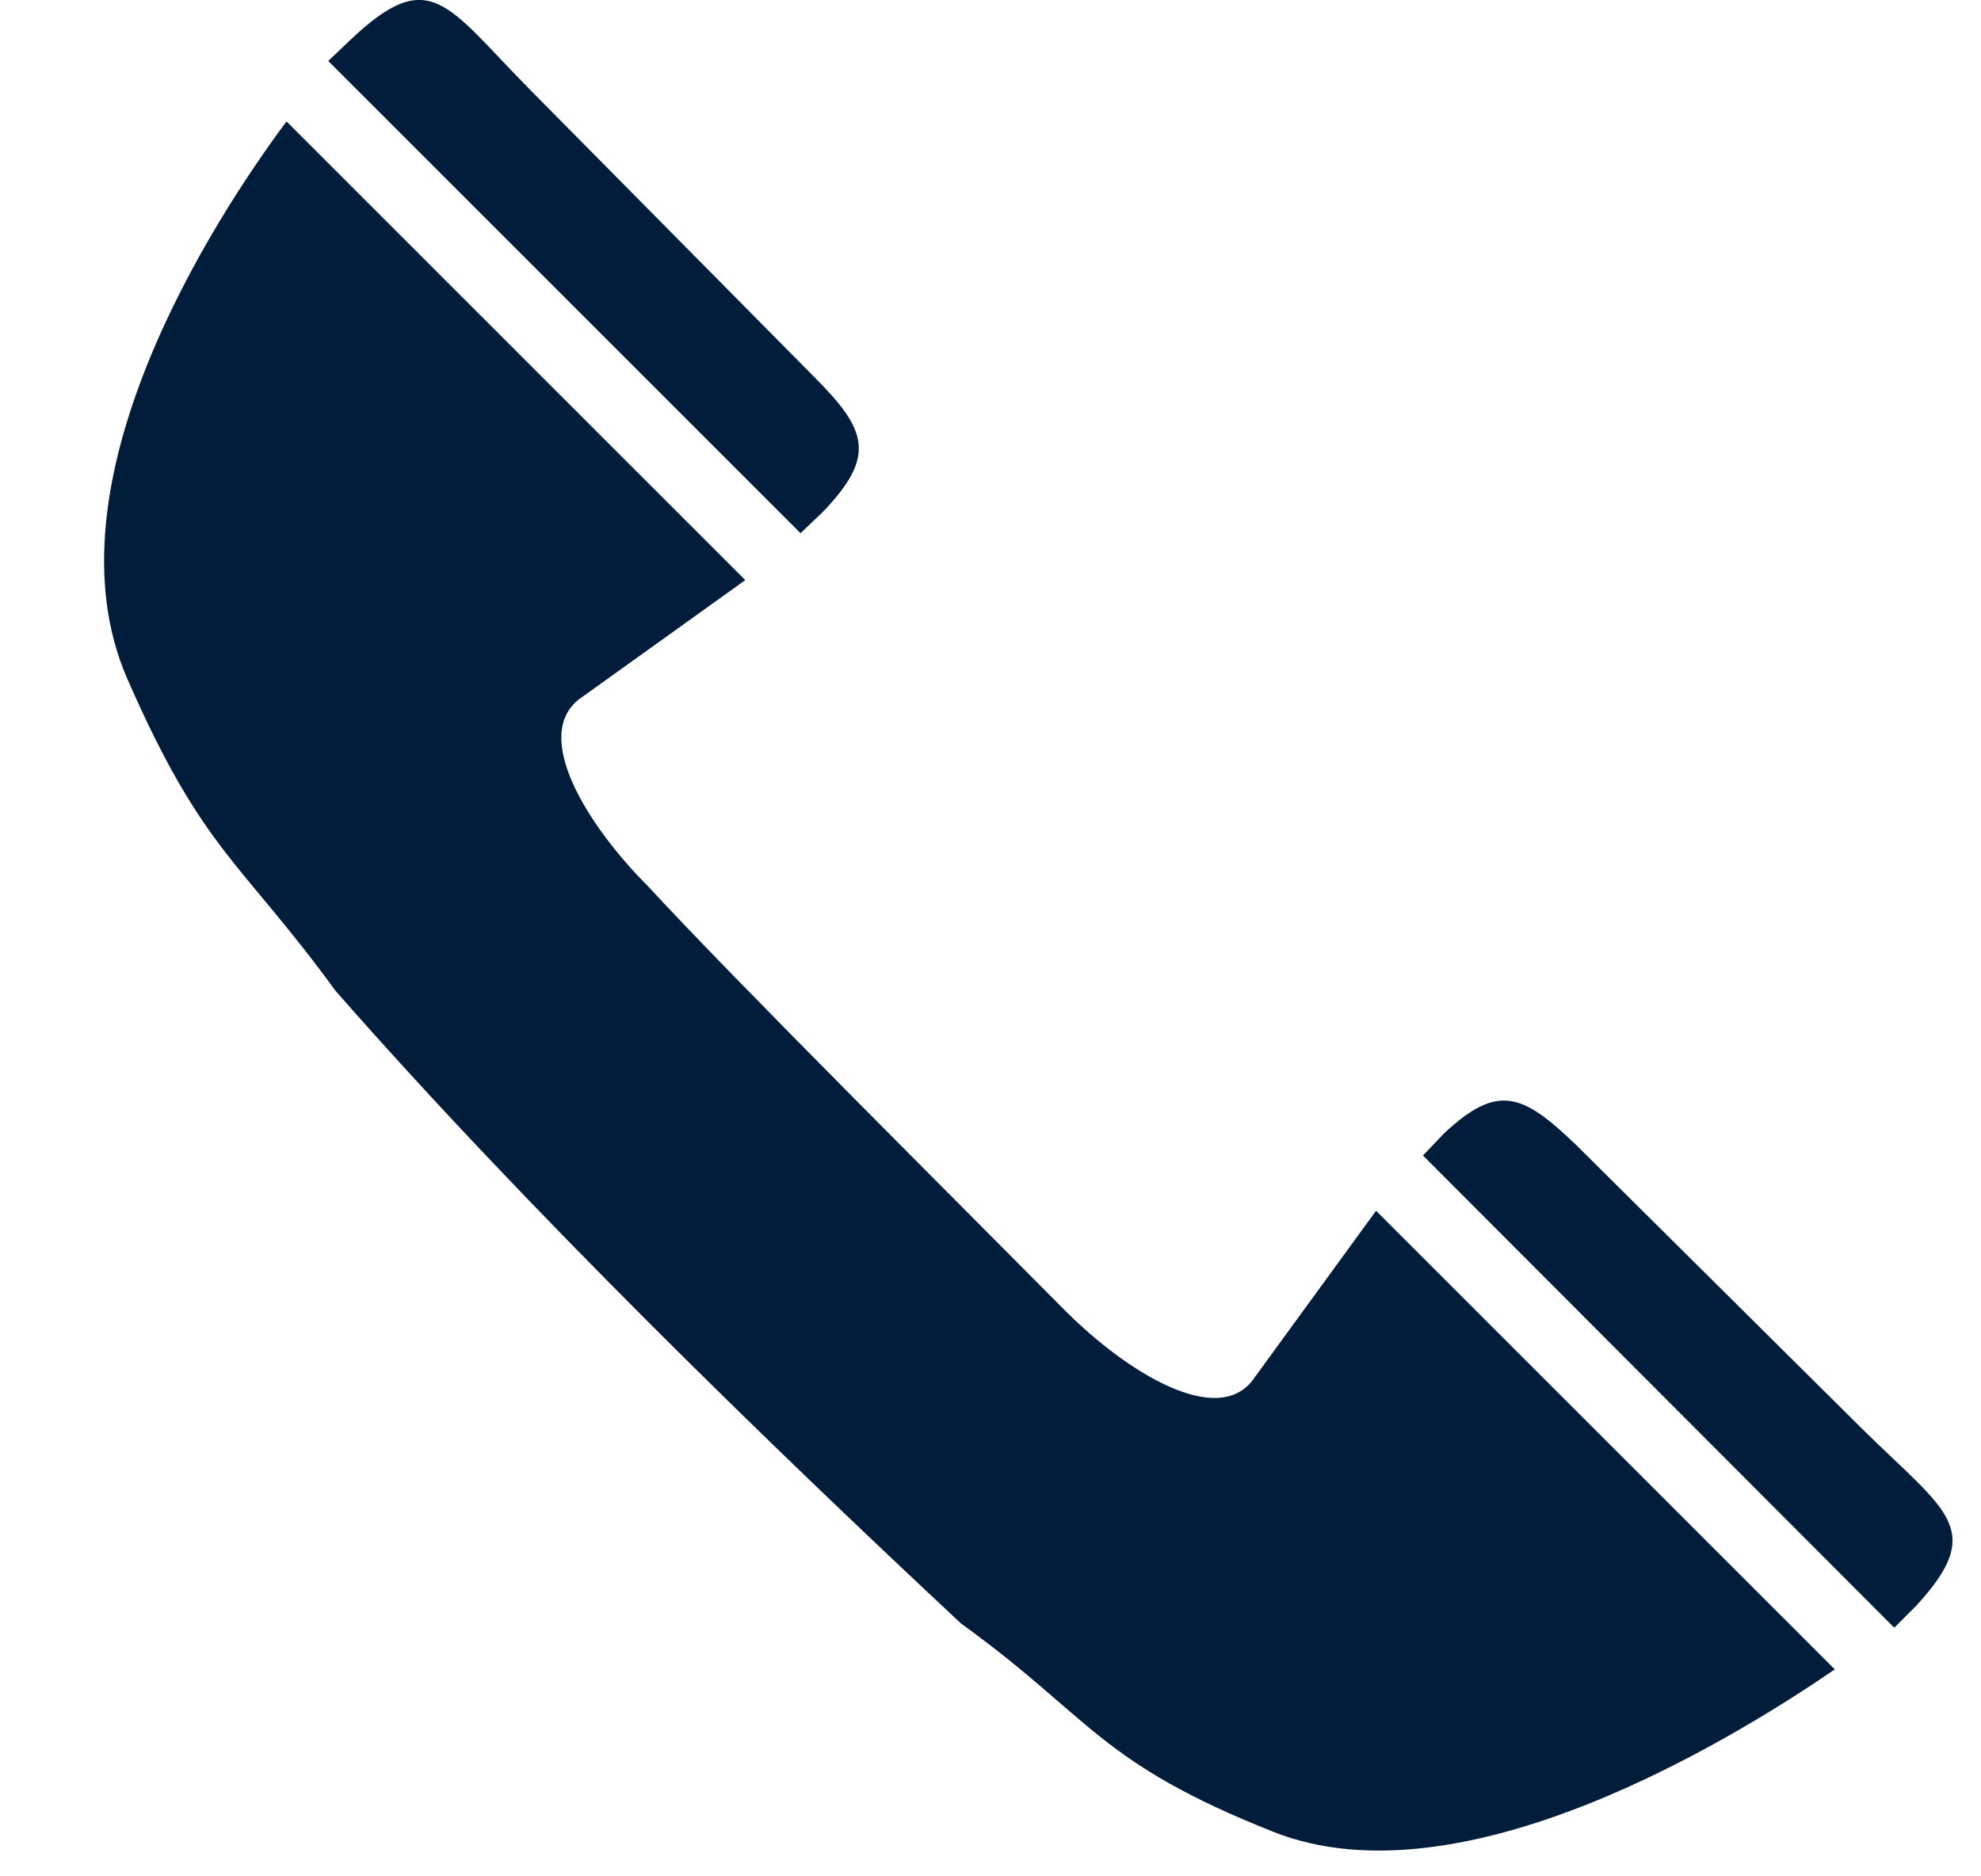<svg width="19" height="18" viewBox="0 0 19 18" fill="none" xmlns="http://www.w3.org/2000/svg">
<path d="M7.678 5.115L7.888 4.915C8.408 4.375 8.318 4.125 7.808 3.615L5.088 0.865C4.278 0.045 4.128 -0.345 3.358 0.385L3.148 0.585L7.678 5.115ZM7.148 5.565L2.748 1.165C2.048 2.105 0.408 4.635 1.218 6.505C1.948 8.175 2.308 8.255 3.218 9.505C5.068 11.615 7.398 13.875 9.218 15.575C10.478 16.485 10.528 16.905 12.218 17.575C14.018 18.285 16.618 16.685 17.598 16.015L13.198 11.615L12.018 13.235C11.678 13.695 10.818 13.175 10.218 12.575C9.178 11.525 7.038 9.395 6.218 8.505C5.628 7.915 5.098 7.055 5.558 6.705L7.148 5.565ZM18.168 15.615L18.378 15.405C19.058 14.665 18.668 14.505 17.858 13.705L15.118 10.985C14.608 10.495 14.368 10.385 13.848 10.875L13.648 11.085L18.168 15.615Z" fill="#021D3B"/>
</svg>
